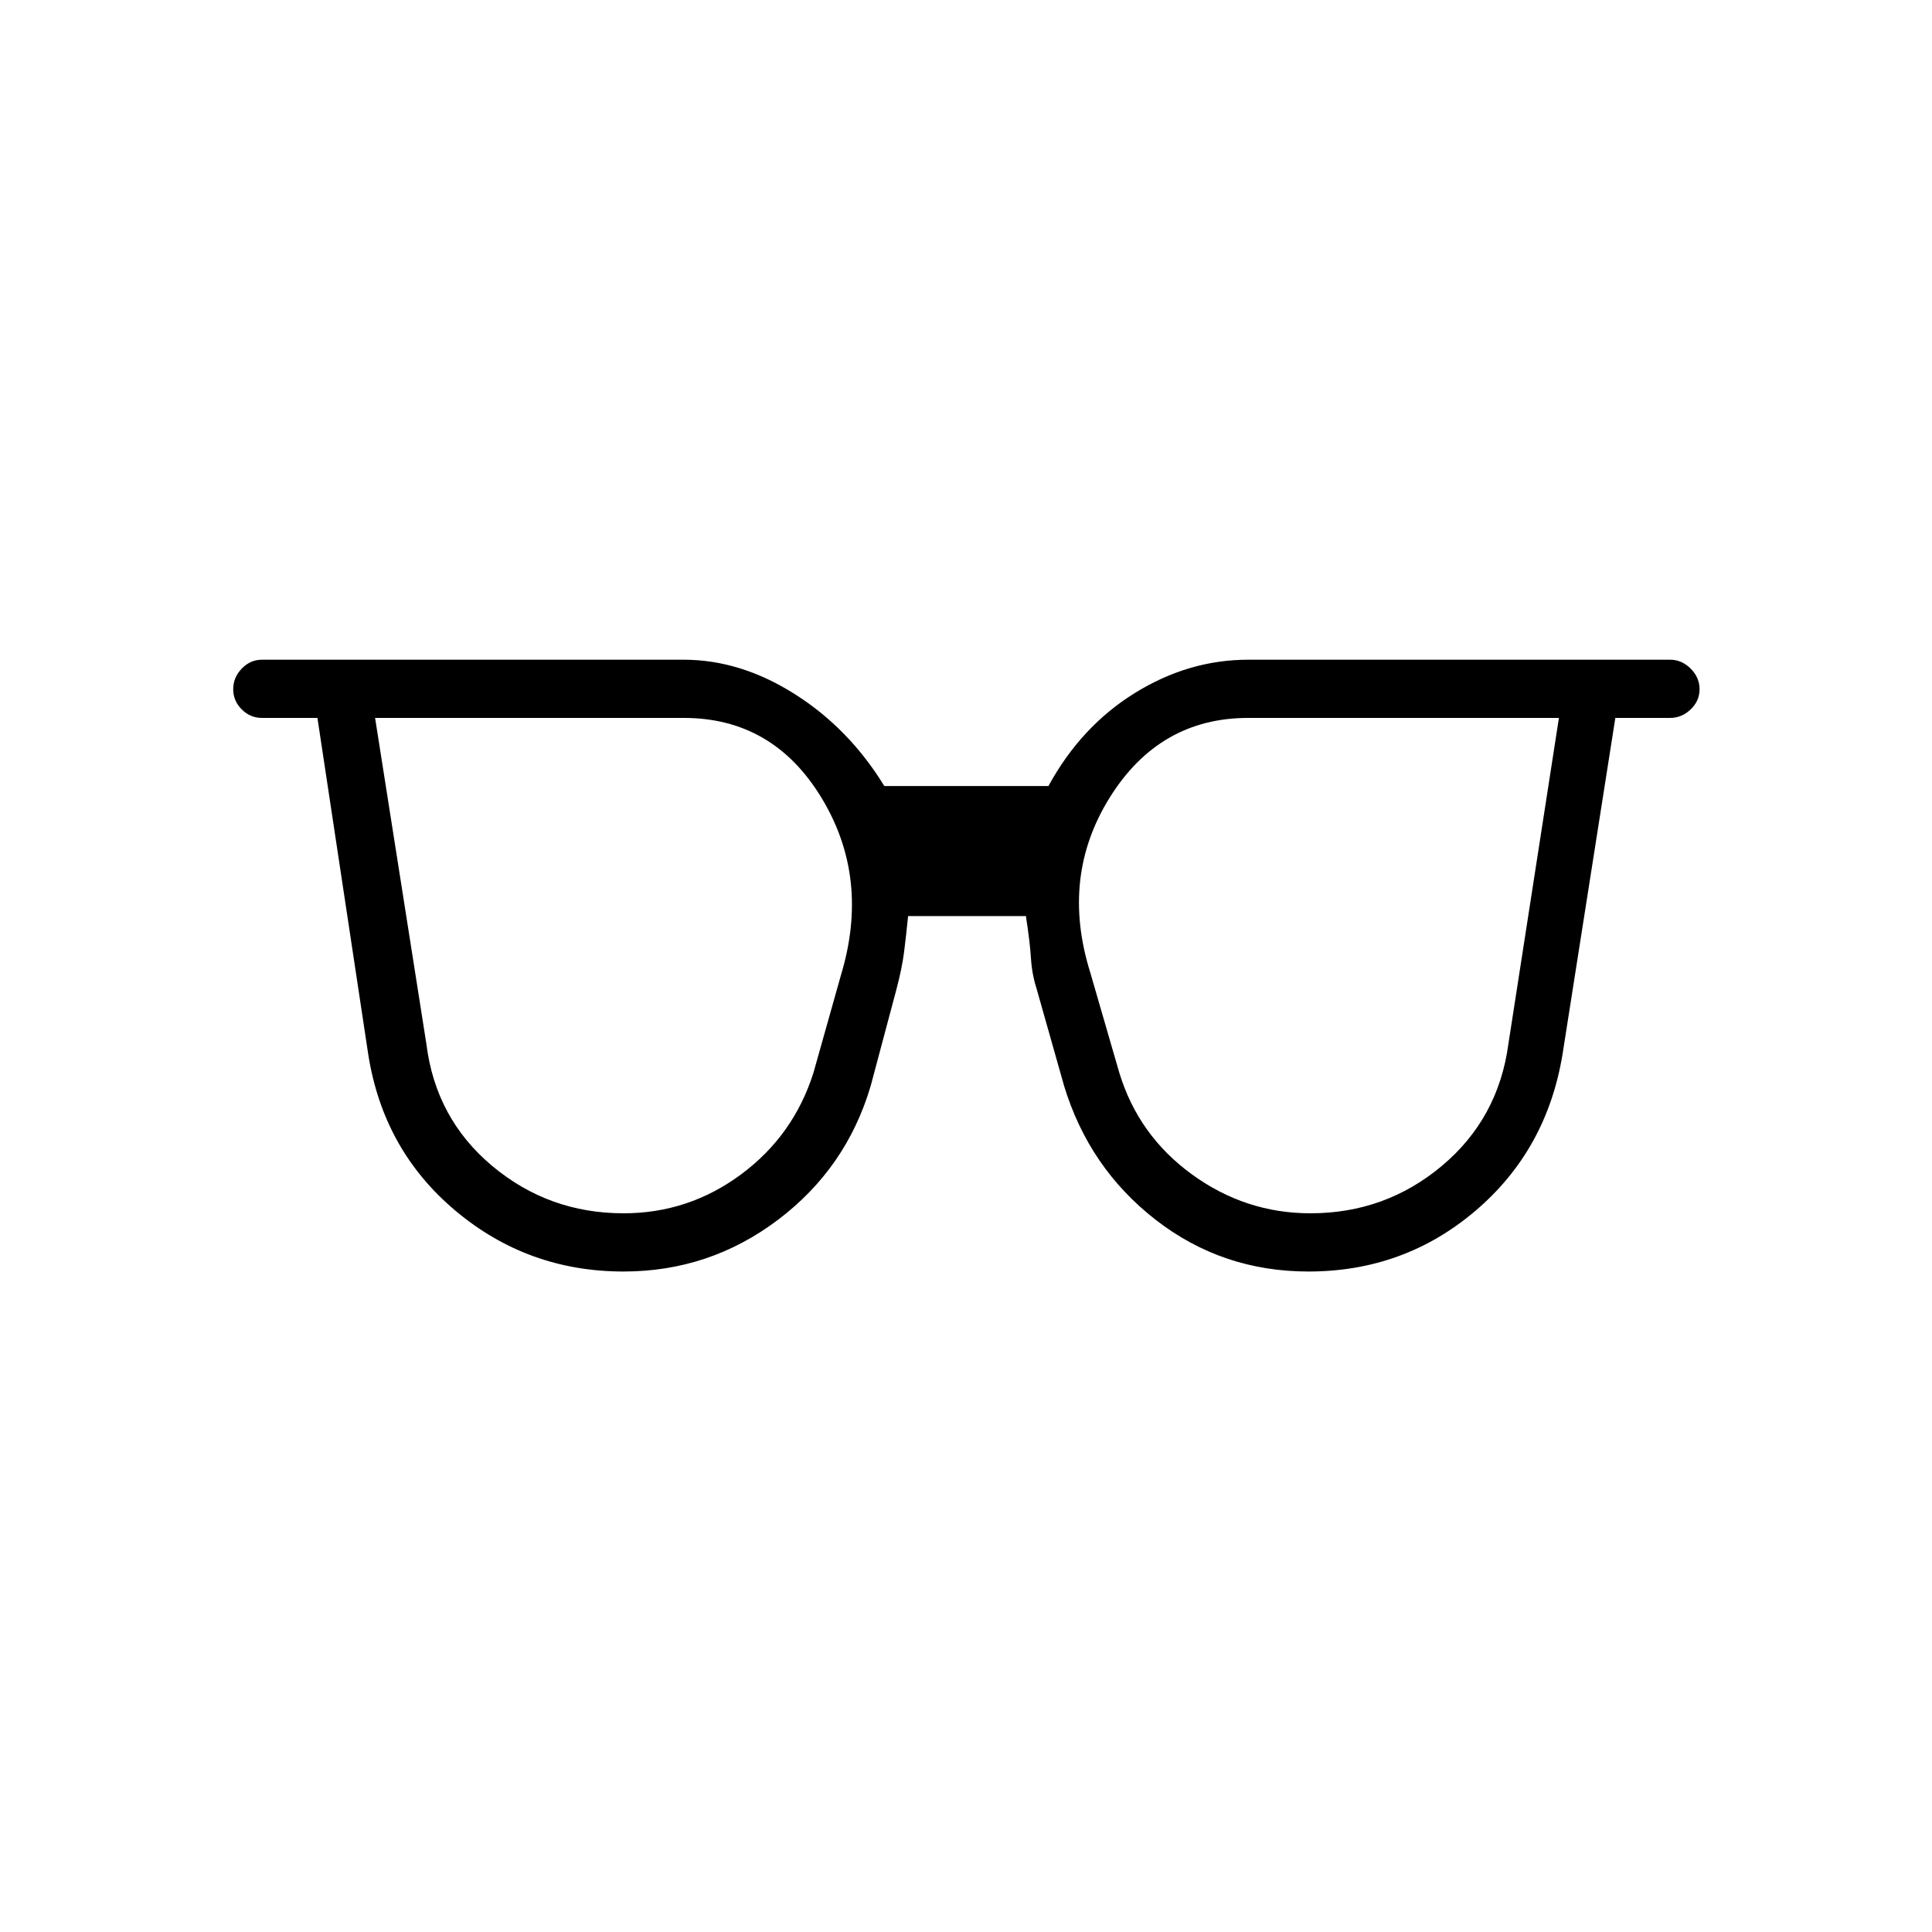 <svg xmlns="http://www.w3.org/2000/svg" height="20" viewBox="0 -960 960 960" width="20"><path d="M309.85-357.12q32.27 0 58.36-19.32 26.1-19.33 35.98-50.48l13.69-48.62q14.5-48.04-9.59-87.88-24.1-39.85-68.52-39.85H186.38l25.5 162.08q4.62 37.04 32.72 60.56 28.09 23.51 65.25 23.51Zm341.3 0q37.16 0 65.25-23.51 28.1-23.52 33.1-60.56l25.12-162.08H620.23q-44.04 0-68.71 39.4-24.67 39.41-9.79 87.06l14.46 49.89q9.5 31.15 36.1 50.48 26.59 19.32 58.86 19.32Zm-341.3 28.93q-47.54 0-83.48-30.16-35.95-30.15-43.41-77.84l-25.23-167.08h-27.58q-5.8 0-10.03-4.23-4.24-4.23-4.24-10.04 0-5.81 4.24-10.23 4.23-4.42 10.03-4.42h209.62q28.15 0 55.11 17.06 26.97 17.05 44.54 45.71h81.54q16.19-29.66 42.91-46.21 26.71-16.56 56.36-16.56h209.62q5.8 0 10.23 4.42 4.42 4.42 4.42 10.23 0 5.81-4.42 10.04-4.43 4.23-10.23 4.23h-27.2l-26.23 167.08q-7.84 47.69-43.29 77.84-35.44 30.16-82.98 30.16-42.84 0-75.92-25.71-33.08-25.72-45.5-66.56l-13.69-48.39q-2.27-7.03-2.77-15.03-.5-8-2.5-20.93h-58.54q-1 9.93-2 17.87-1 7.94-3.88 18.86l-12.7 47.62q-12.03 40.84-46.05 66.56-34.02 25.71-76.75 25.71Z"/></svg>